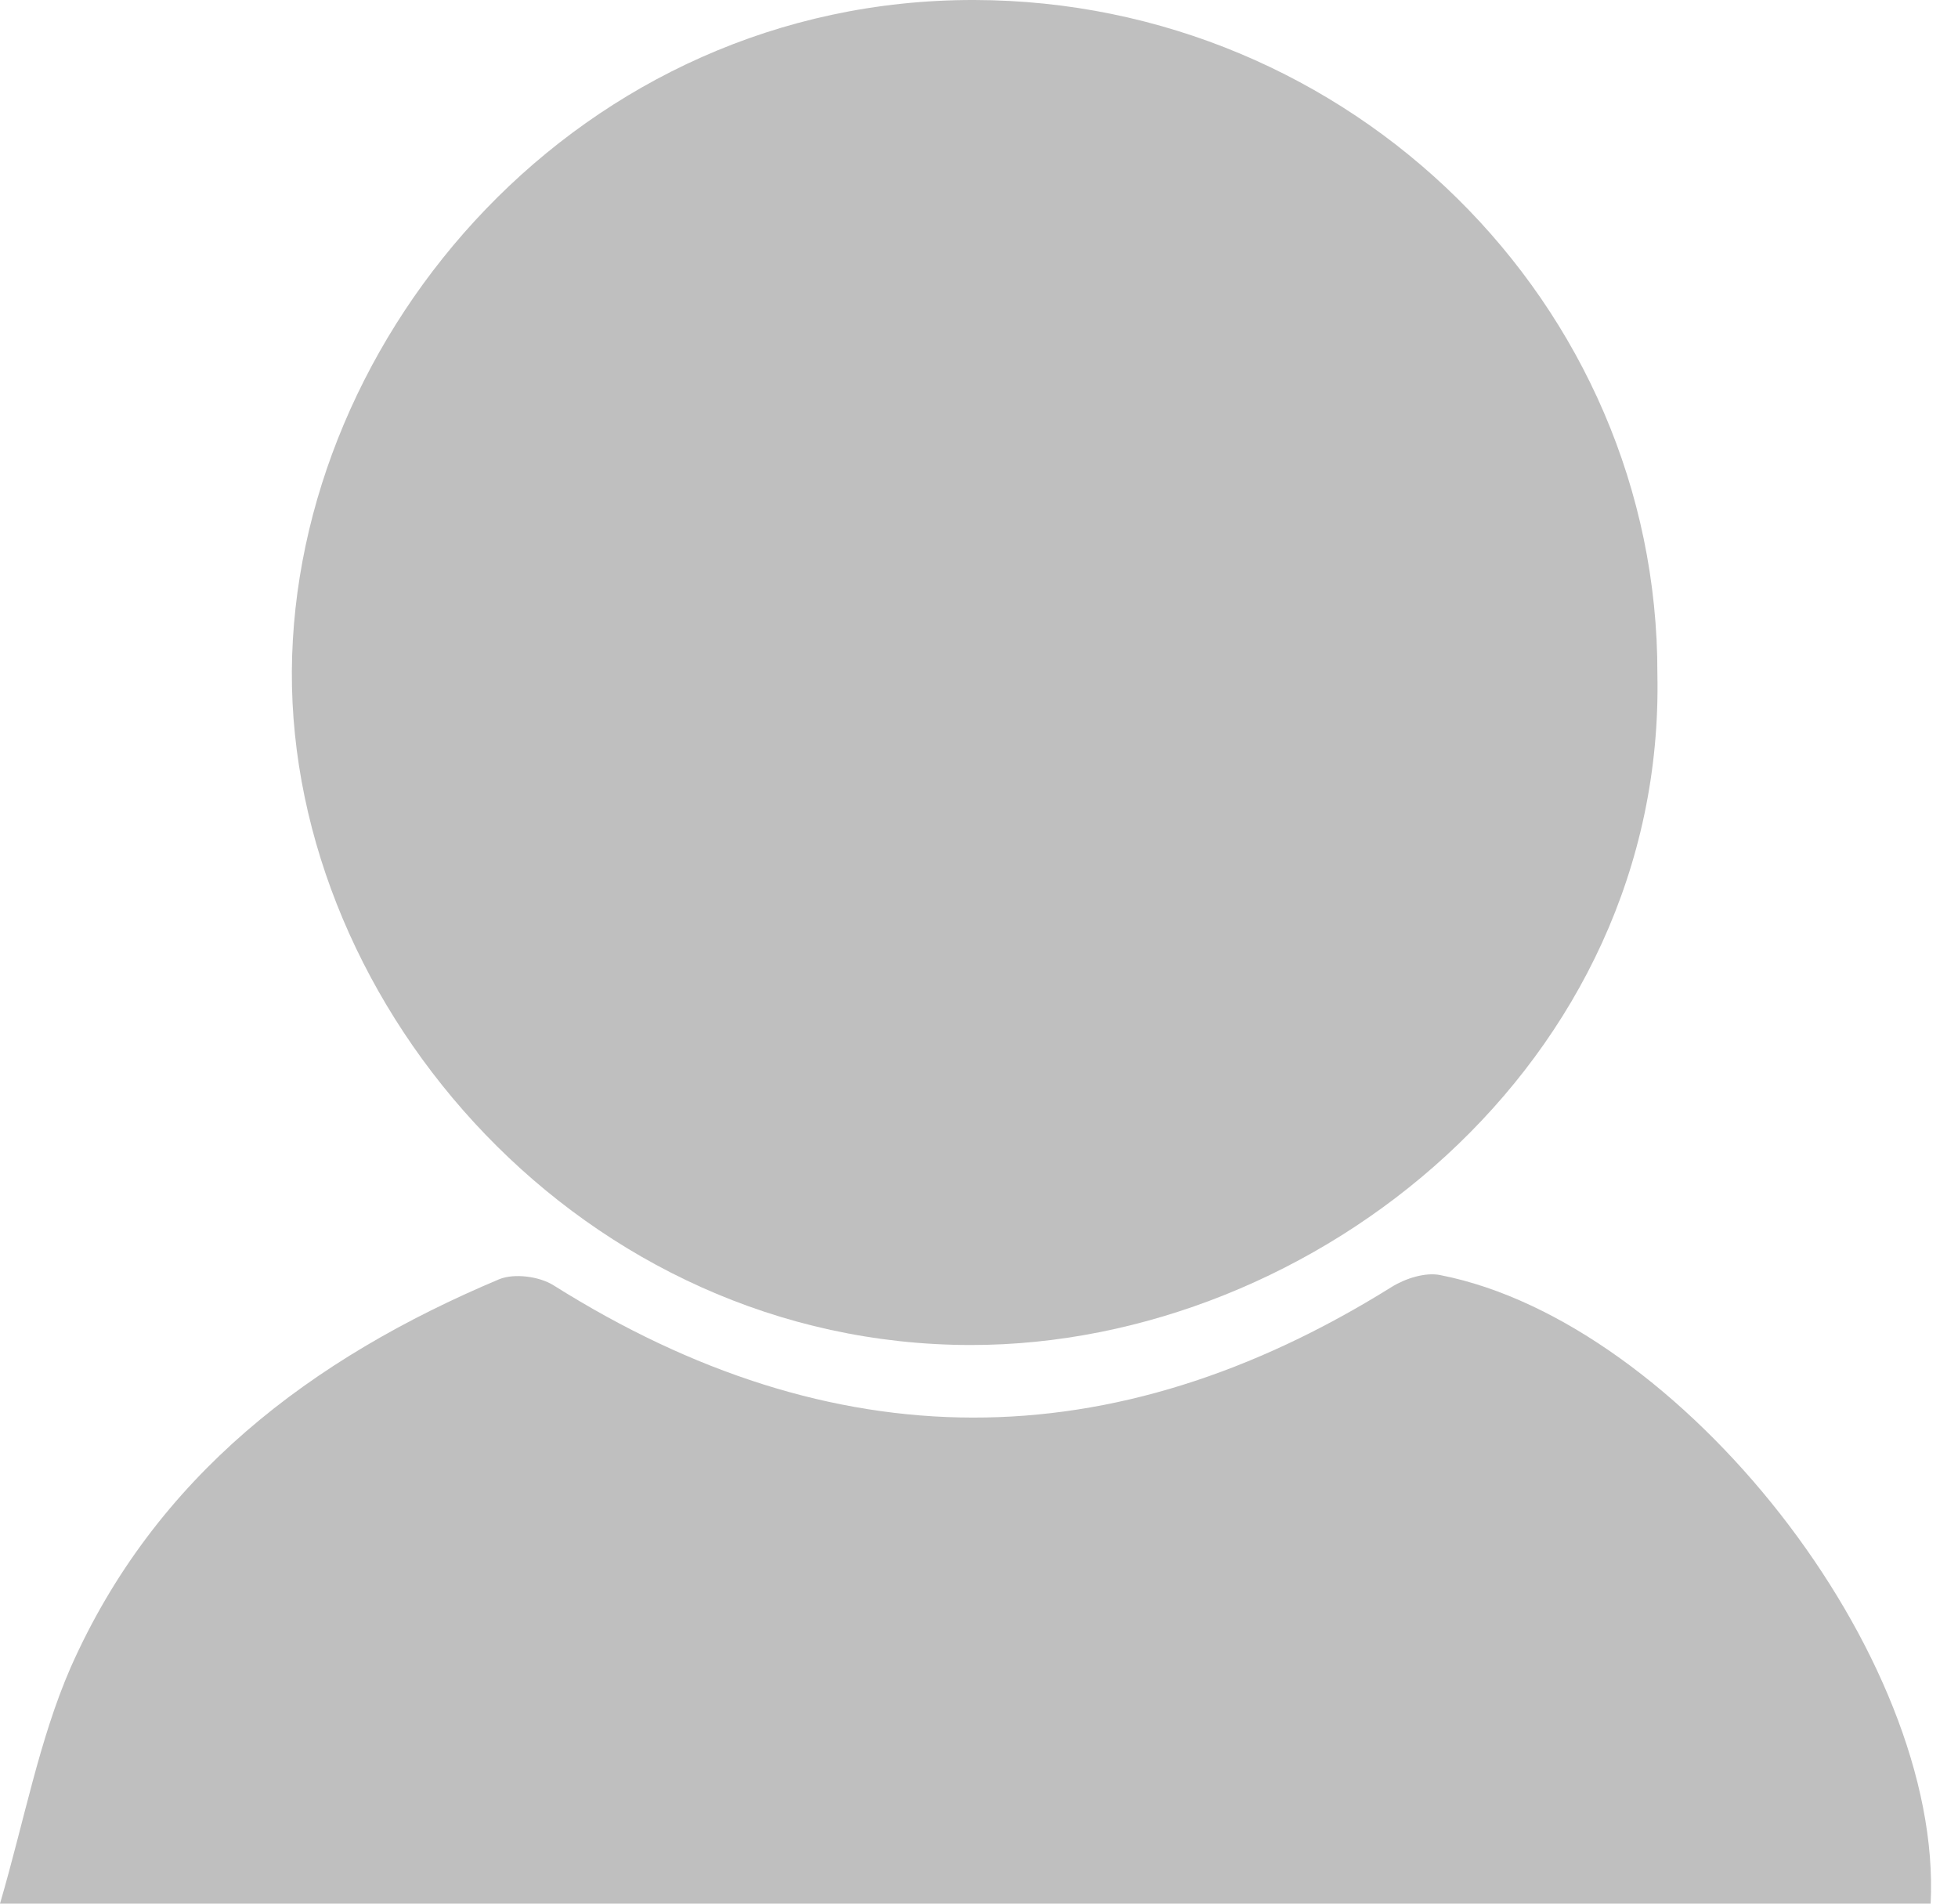 <svg width="36" height="35" viewBox="0 0 36 35" fill="none" xmlns="http://www.w3.org/2000/svg">
<path d="M30.473 12.394C30.621 19.541 24.187 24.729 17.856 24.729C10.724 24.729 5.336 18.539 5.366 12.342C5.403 6.145 10.665 -0.015 17.916 2.6771e-05C24.832 0.015 30.488 5.581 30.473 12.394Z" fill="black" fill-opacity="0.25"/>
<path d="M35.497 35C23.749 35 12.053 35 0 35C0.453 33.449 0.72 31.987 1.299 30.658C2.857 27.141 5.722 24.974 9.18 23.519C9.455 23.407 9.915 23.467 10.175 23.63C15.318 26.866 20.446 26.873 25.59 23.66C25.842 23.504 26.213 23.385 26.488 23.445C30.903 24.313 35.727 30.443 35.497 35Z" fill="black" fill-opacity="0.25"/>
</svg>
